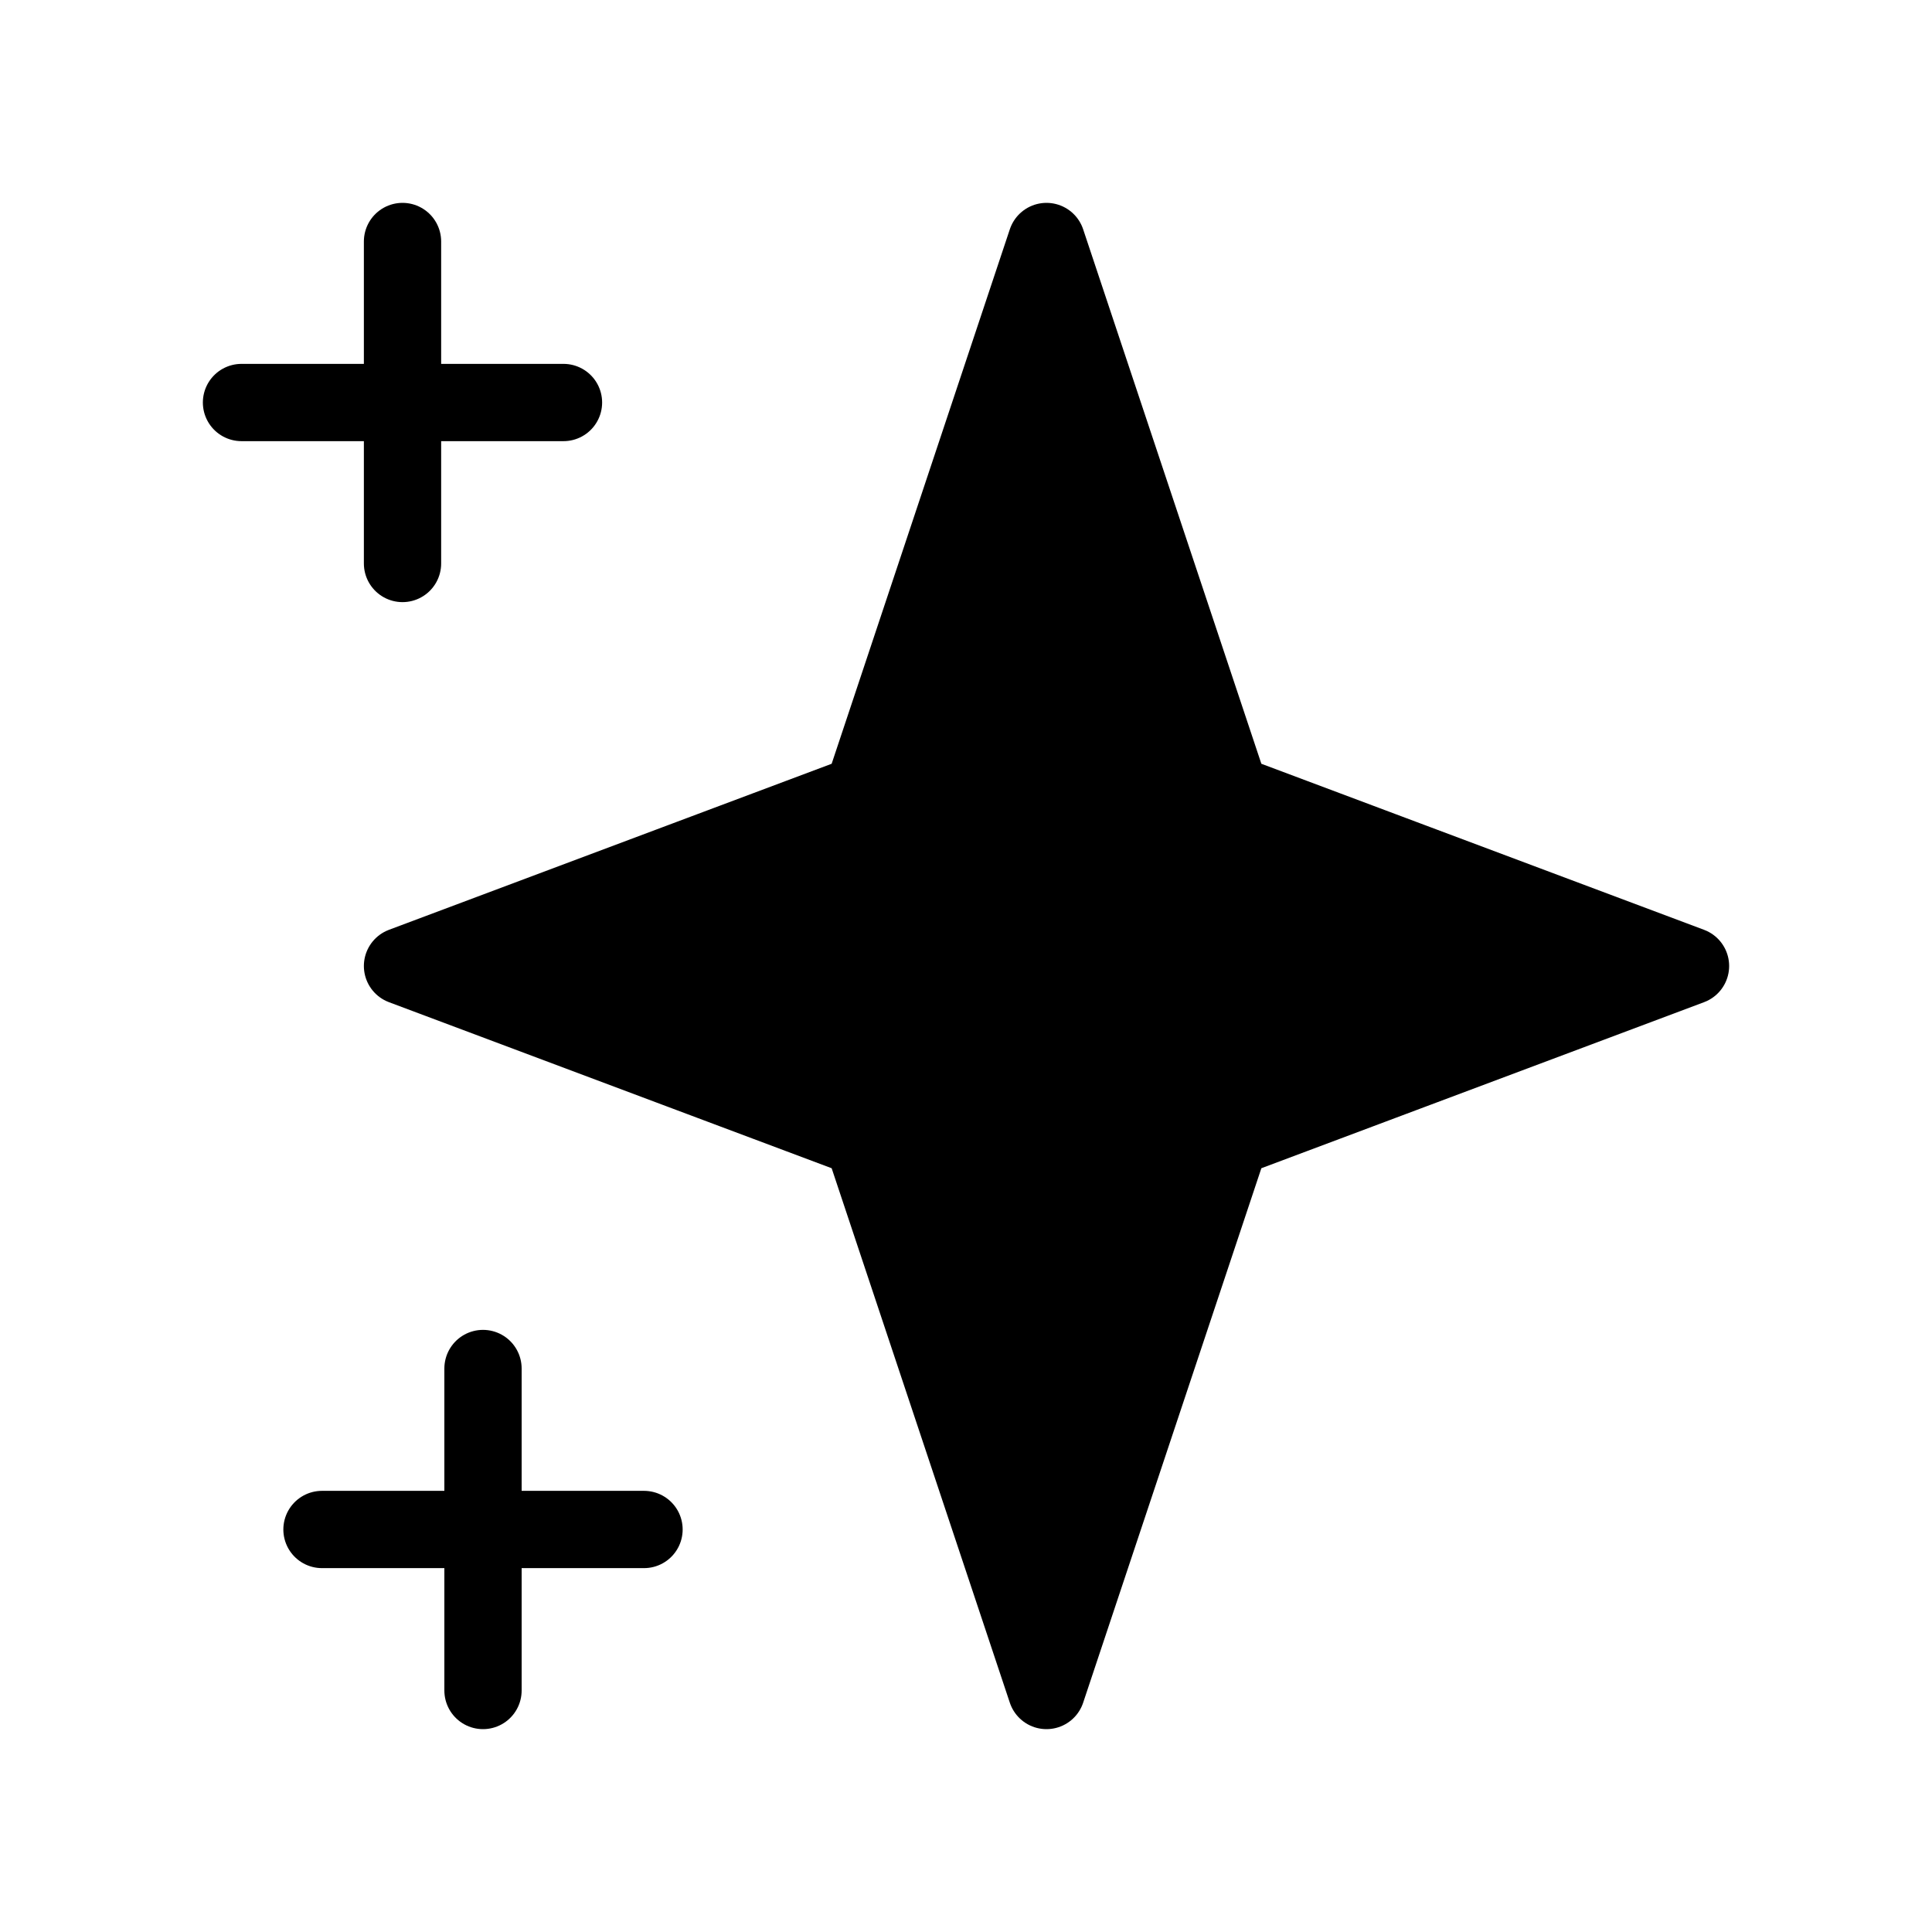 <svg width="50" height="50" viewBox="0 0 50 50" fill="none" xmlns="http://www.w3.org/2000/svg">
<path d="M10.417 6.25V14.583ZM6.25 10.417H14.583ZM12.5 35.417V43.75ZM8.333 39.583H16.667ZM27.083 6.25L31.846 20.535L43.75 25L31.846 29.465L27.083 43.75L22.321 29.465L10.417 25L22.321 20.535L27.083 6.25Z" fill="black"/>
<path d="M10.417 6.25V14.583M6.25 10.417H14.583M12.5 35.417V43.75M8.333 39.583H16.667M27.083 6.25L31.846 20.535L43.75 25L31.846 29.465L27.083 43.75L22.321 29.465L10.417 25L22.321 20.535L27.083 6.25Z" stroke="black" stroke-width="2" stroke-linecap="round" stroke-linejoin="round"/>
</svg>
